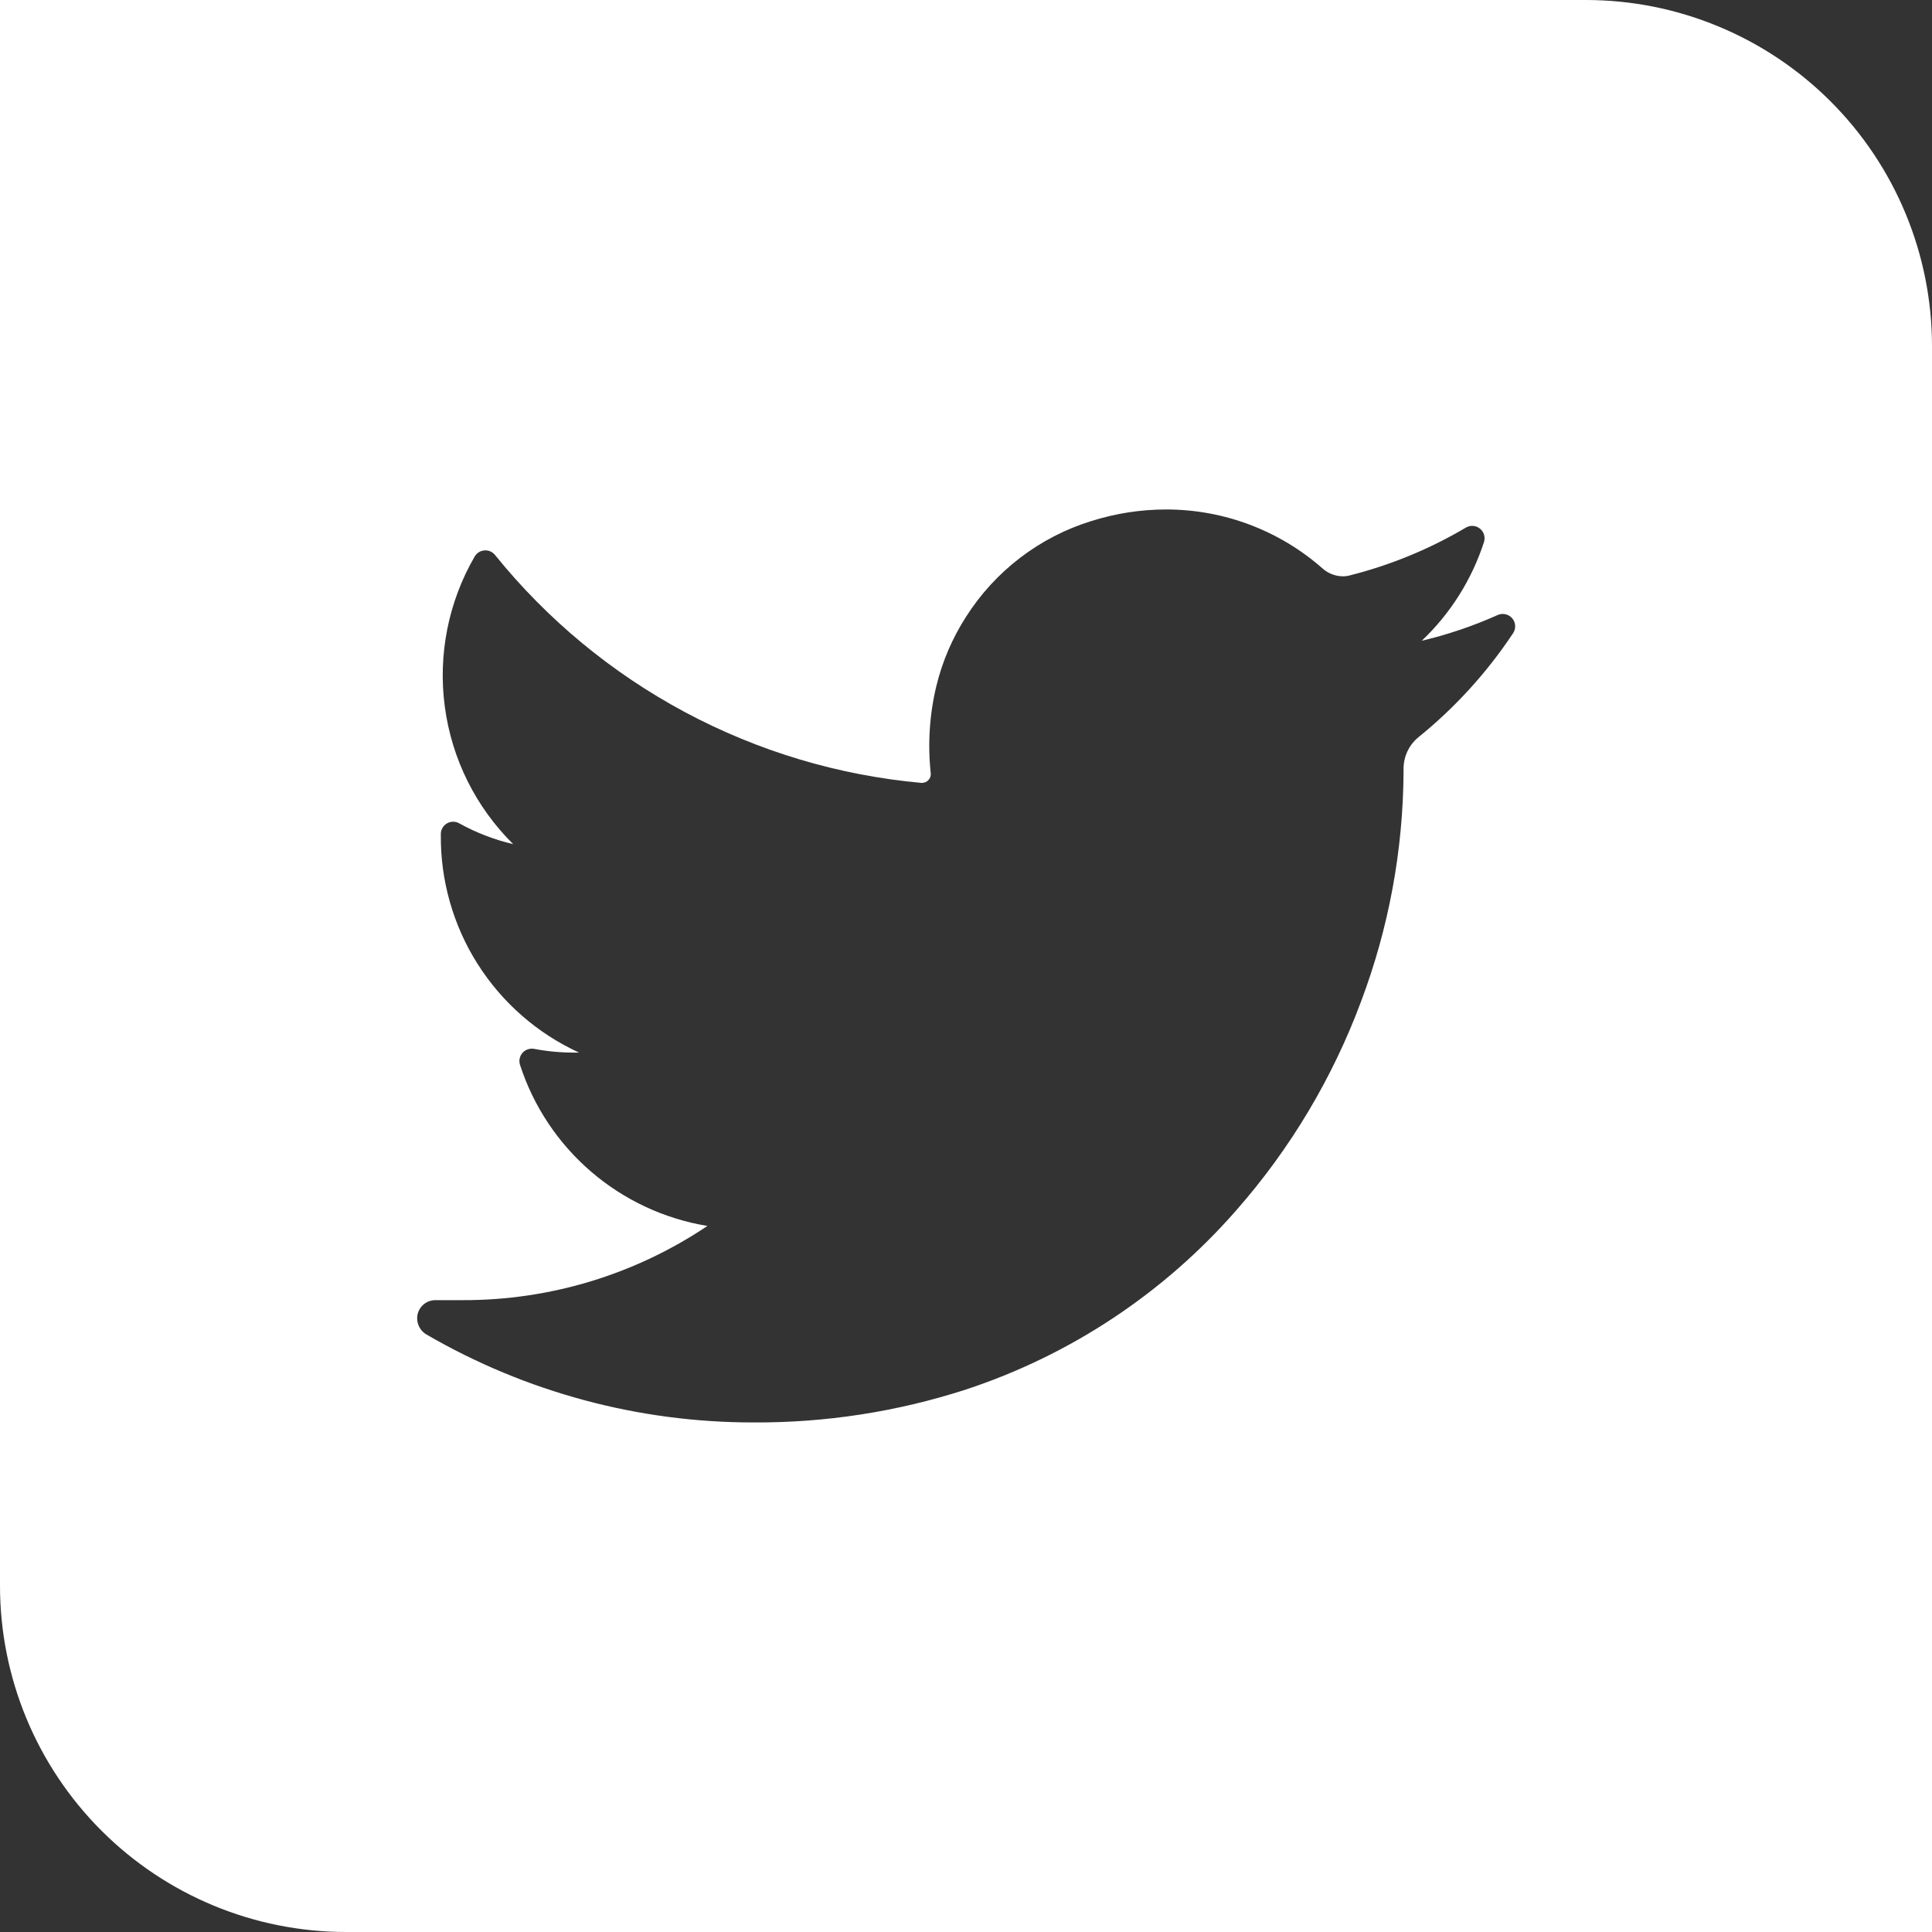 <svg width="40" height="40" viewBox="0 0 40 40" fill="none" xmlns="http://www.w3.org/2000/svg">
<rect x="0" y="0" width="40" height="40" fill="#333333" stroke="none"/>
<g id="twitter-2 1" clip-path="url(#clip0_498_930)">
<g id="Layer 2">
<g id="02.twitter">
<path id="Vector" d="M32.832 0H0V32.832C0 34.733 0.755 36.556 2.1 37.901C3.444 39.245 5.267 40 7.168 40H40V7.168C40 5.267 39.245 3.444 37.901 2.1C37.235 1.434 36.445 0.906 35.575 0.546C34.705 0.185 33.773 0 32.832 0ZM31.318 13.123C30.78 13.93 30.124 14.651 29.37 15.261C29.274 15.339 29.195 15.438 29.142 15.55C29.088 15.662 29.06 15.785 29.059 15.909V15.982C29.05 17.603 28.753 19.21 28.182 20.727C27.591 22.318 26.714 23.787 25.593 25.061C24.094 26.775 22.162 28.055 20 28.768C18.576 29.229 17.088 29.459 15.591 29.45C13.218 29.451 10.887 28.823 8.834 27.632C8.761 27.59 8.703 27.526 8.669 27.448C8.636 27.371 8.628 27.284 8.648 27.202C8.668 27.121 8.716 27.049 8.782 26.997C8.848 26.946 8.93 26.918 9.014 26.918H9.582C11.385 26.923 13.149 26.388 14.646 25.382C13.755 25.235 12.922 24.846 12.238 24.258C11.553 23.669 11.044 22.904 10.766 22.046C10.752 22.003 10.75 21.958 10.76 21.914C10.769 21.871 10.789 21.831 10.819 21.797C10.848 21.764 10.886 21.739 10.928 21.725C10.97 21.711 11.015 21.708 11.059 21.716C11.331 21.767 11.607 21.793 11.884 21.793H11.989C11.126 21.397 10.396 20.759 9.888 19.957C9.38 19.155 9.116 18.222 9.127 17.273C9.126 17.228 9.137 17.183 9.159 17.144C9.181 17.105 9.212 17.072 9.251 17.049C9.29 17.026 9.334 17.013 9.378 17.013C9.423 17.012 9.468 17.023 9.507 17.046C9.858 17.24 10.234 17.385 10.625 17.477C9.852 16.713 9.354 15.714 9.21 14.636C9.065 13.559 9.282 12.464 9.827 11.523C9.848 11.487 9.877 11.457 9.912 11.434C9.947 11.412 9.987 11.399 10.029 11.396C10.07 11.392 10.111 11.399 10.15 11.415C10.188 11.431 10.221 11.457 10.248 11.489C11.328 12.827 12.667 13.934 14.183 14.745C15.7 15.556 17.364 16.054 19.077 16.209H19.091C19.117 16.208 19.142 16.202 19.166 16.192C19.189 16.18 19.21 16.165 19.227 16.145C19.243 16.127 19.256 16.105 19.263 16.082C19.27 16.058 19.273 16.034 19.27 16.009C19.205 15.405 19.244 14.795 19.386 14.204C19.509 13.696 19.717 13.211 20 12.771C20.602 11.824 21.52 11.121 22.591 10.789C23.093 10.63 23.616 10.548 24.143 10.548C25.336 10.547 26.489 10.982 27.384 11.771C27.5 11.874 27.649 11.931 27.805 11.932C27.855 11.932 27.906 11.925 27.954 11.911C28.796 11.698 29.603 11.365 30.35 10.923C30.395 10.897 30.446 10.884 30.498 10.888C30.549 10.892 30.599 10.911 30.639 10.943C30.68 10.975 30.71 11.019 30.725 11.069C30.74 11.118 30.74 11.171 30.725 11.22C30.473 11.999 30.03 12.703 29.436 13.266C29.974 13.139 30.498 12.961 31.002 12.736C31.054 12.711 31.113 12.705 31.169 12.717C31.225 12.73 31.276 12.761 31.312 12.805C31.349 12.85 31.369 12.905 31.37 12.963C31.371 13.021 31.353 13.077 31.318 13.123Z" fill="white"/>
</g>
</g>
</g>
<defs>
<clipPath id="clip0_498_930">
<rect width="40" height="40" fill="white"/>
</clipPath>
</defs>
</svg>
